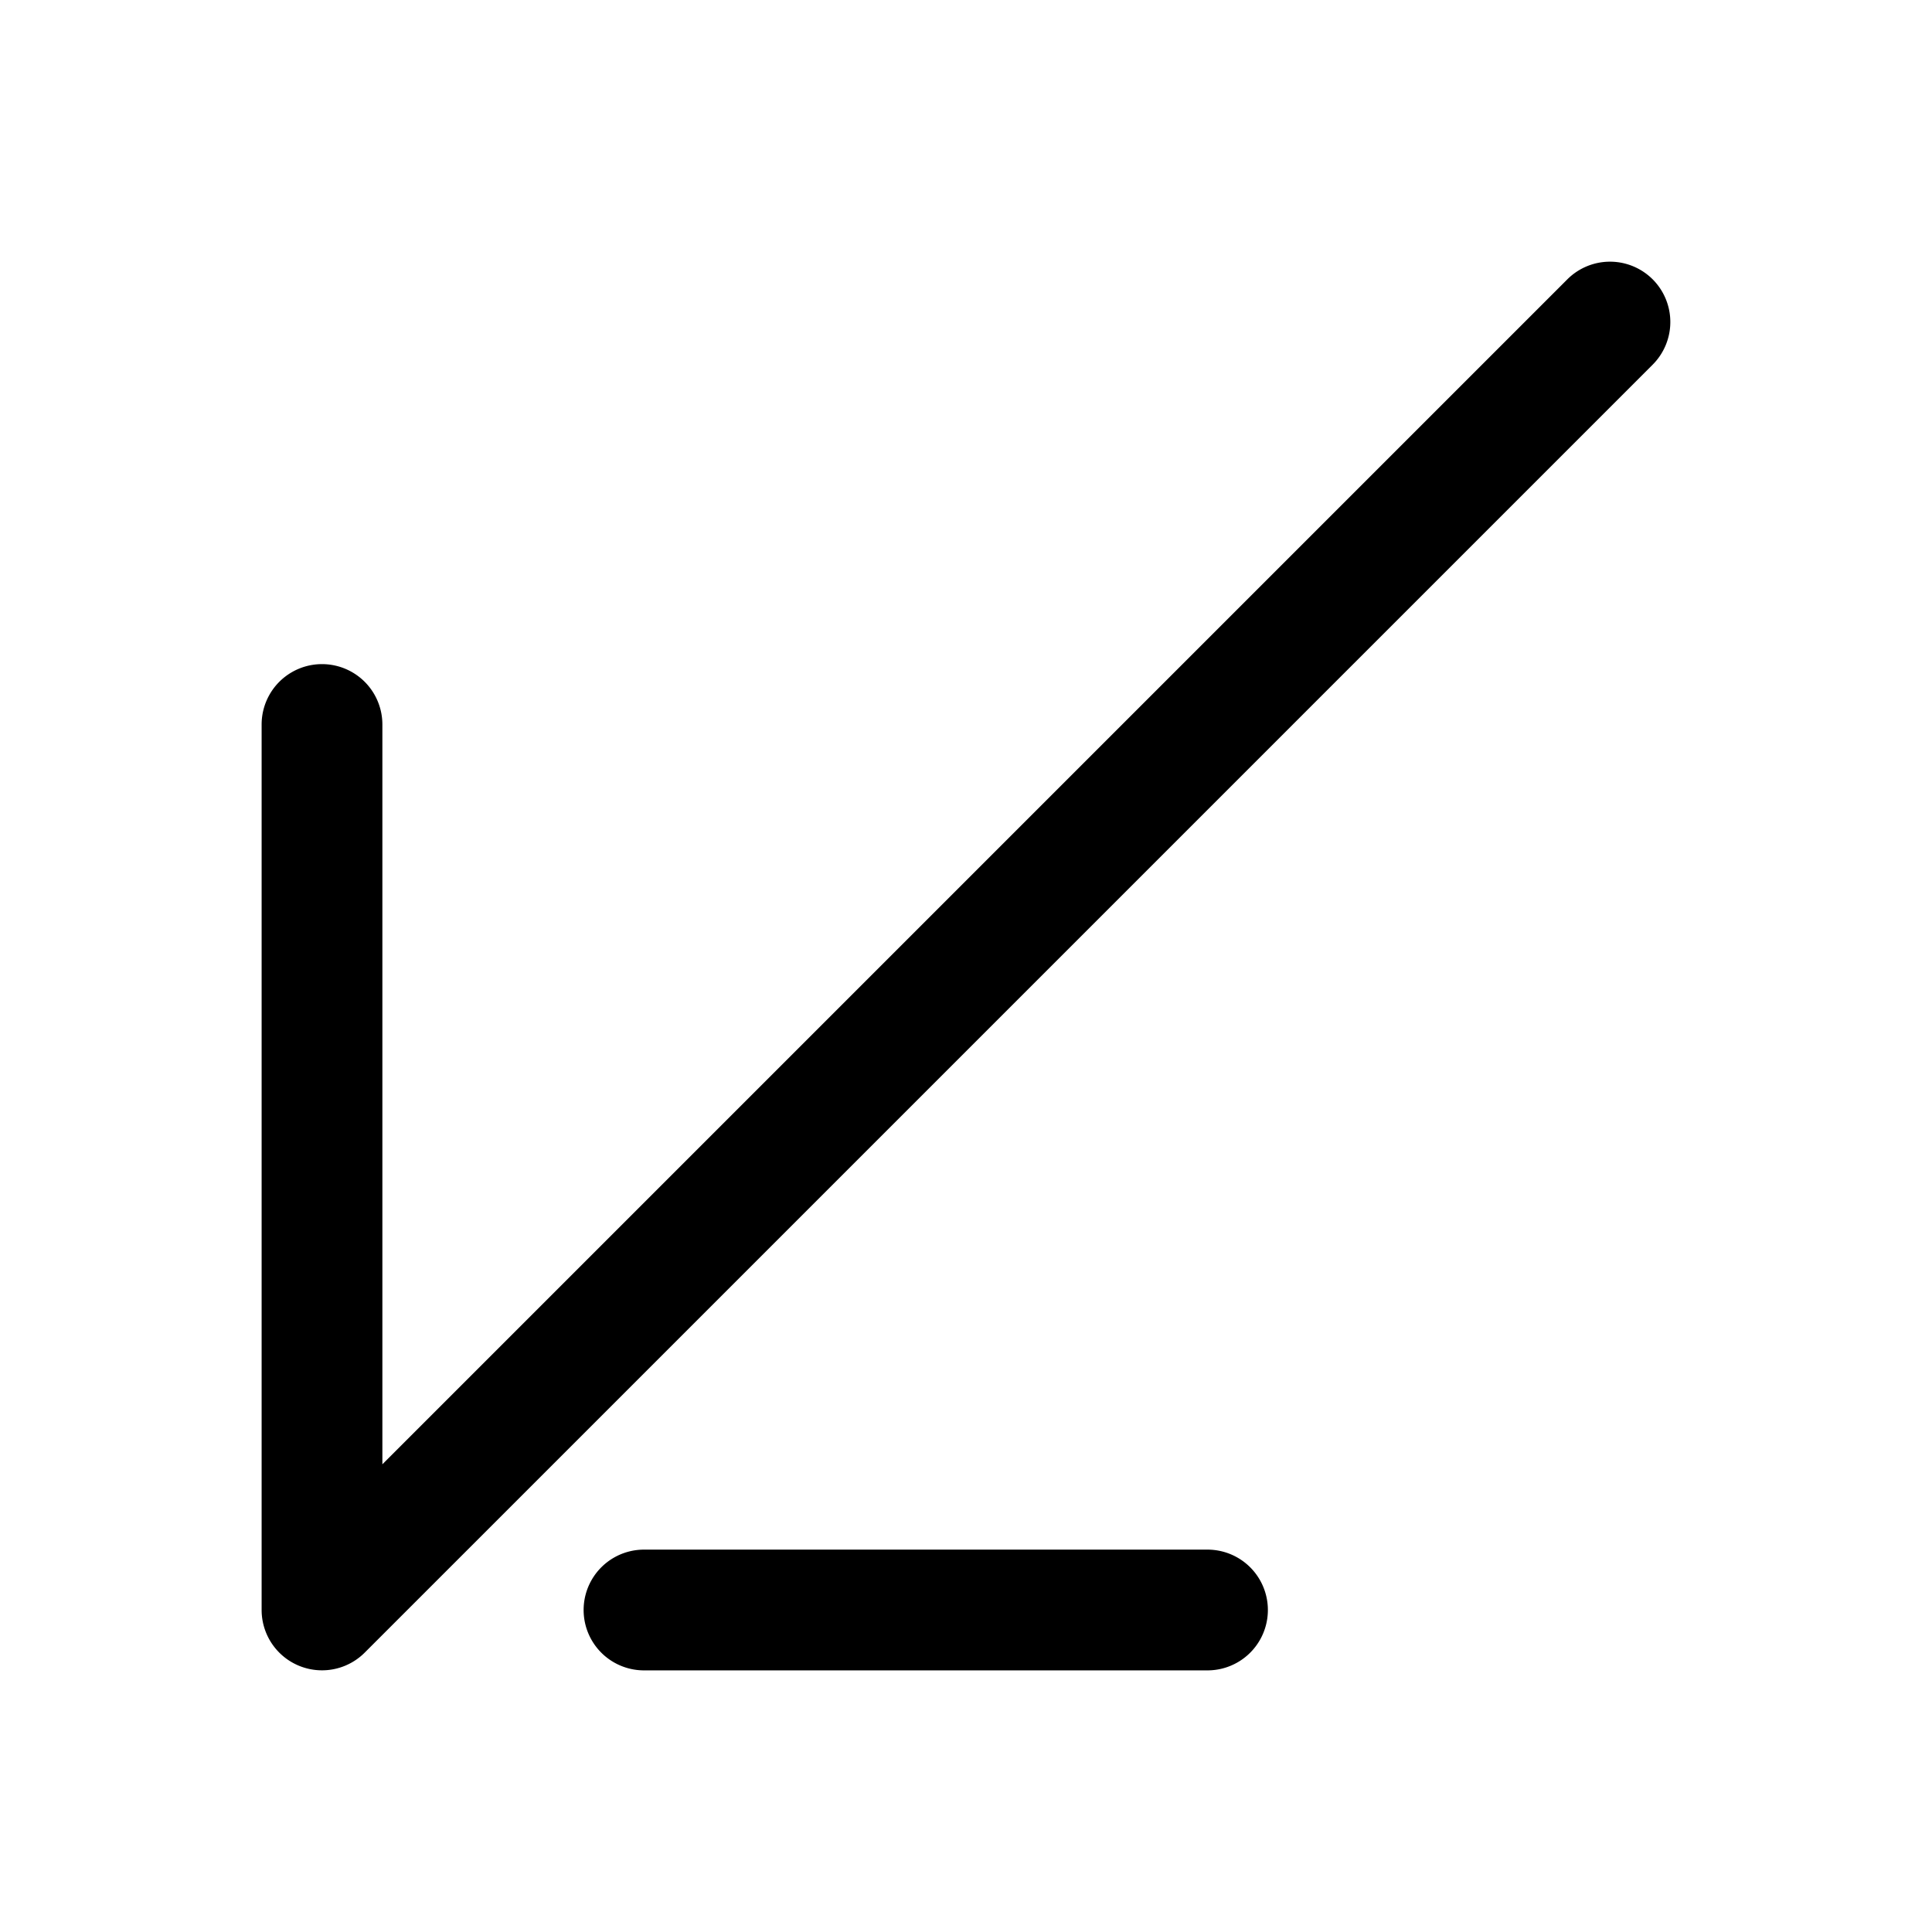 <svg xmlns="http://www.w3.org/2000/svg" width="24" height="24" fill="currentColor" viewBox="0 0 24 24">
  <path fill-rule="evenodd" d="M20.53 3.47a.75.75 0 00-1.06 0L4.75 18.19V9a.75.75 0 00-1.5 0v11a.75.75 0 001.28.53l16-16a.75.75 0 000-1.06zM15 20.75a.75.75 0 000-1.5H8a.75.75 0 000 1.5h7z"/>
</svg>
